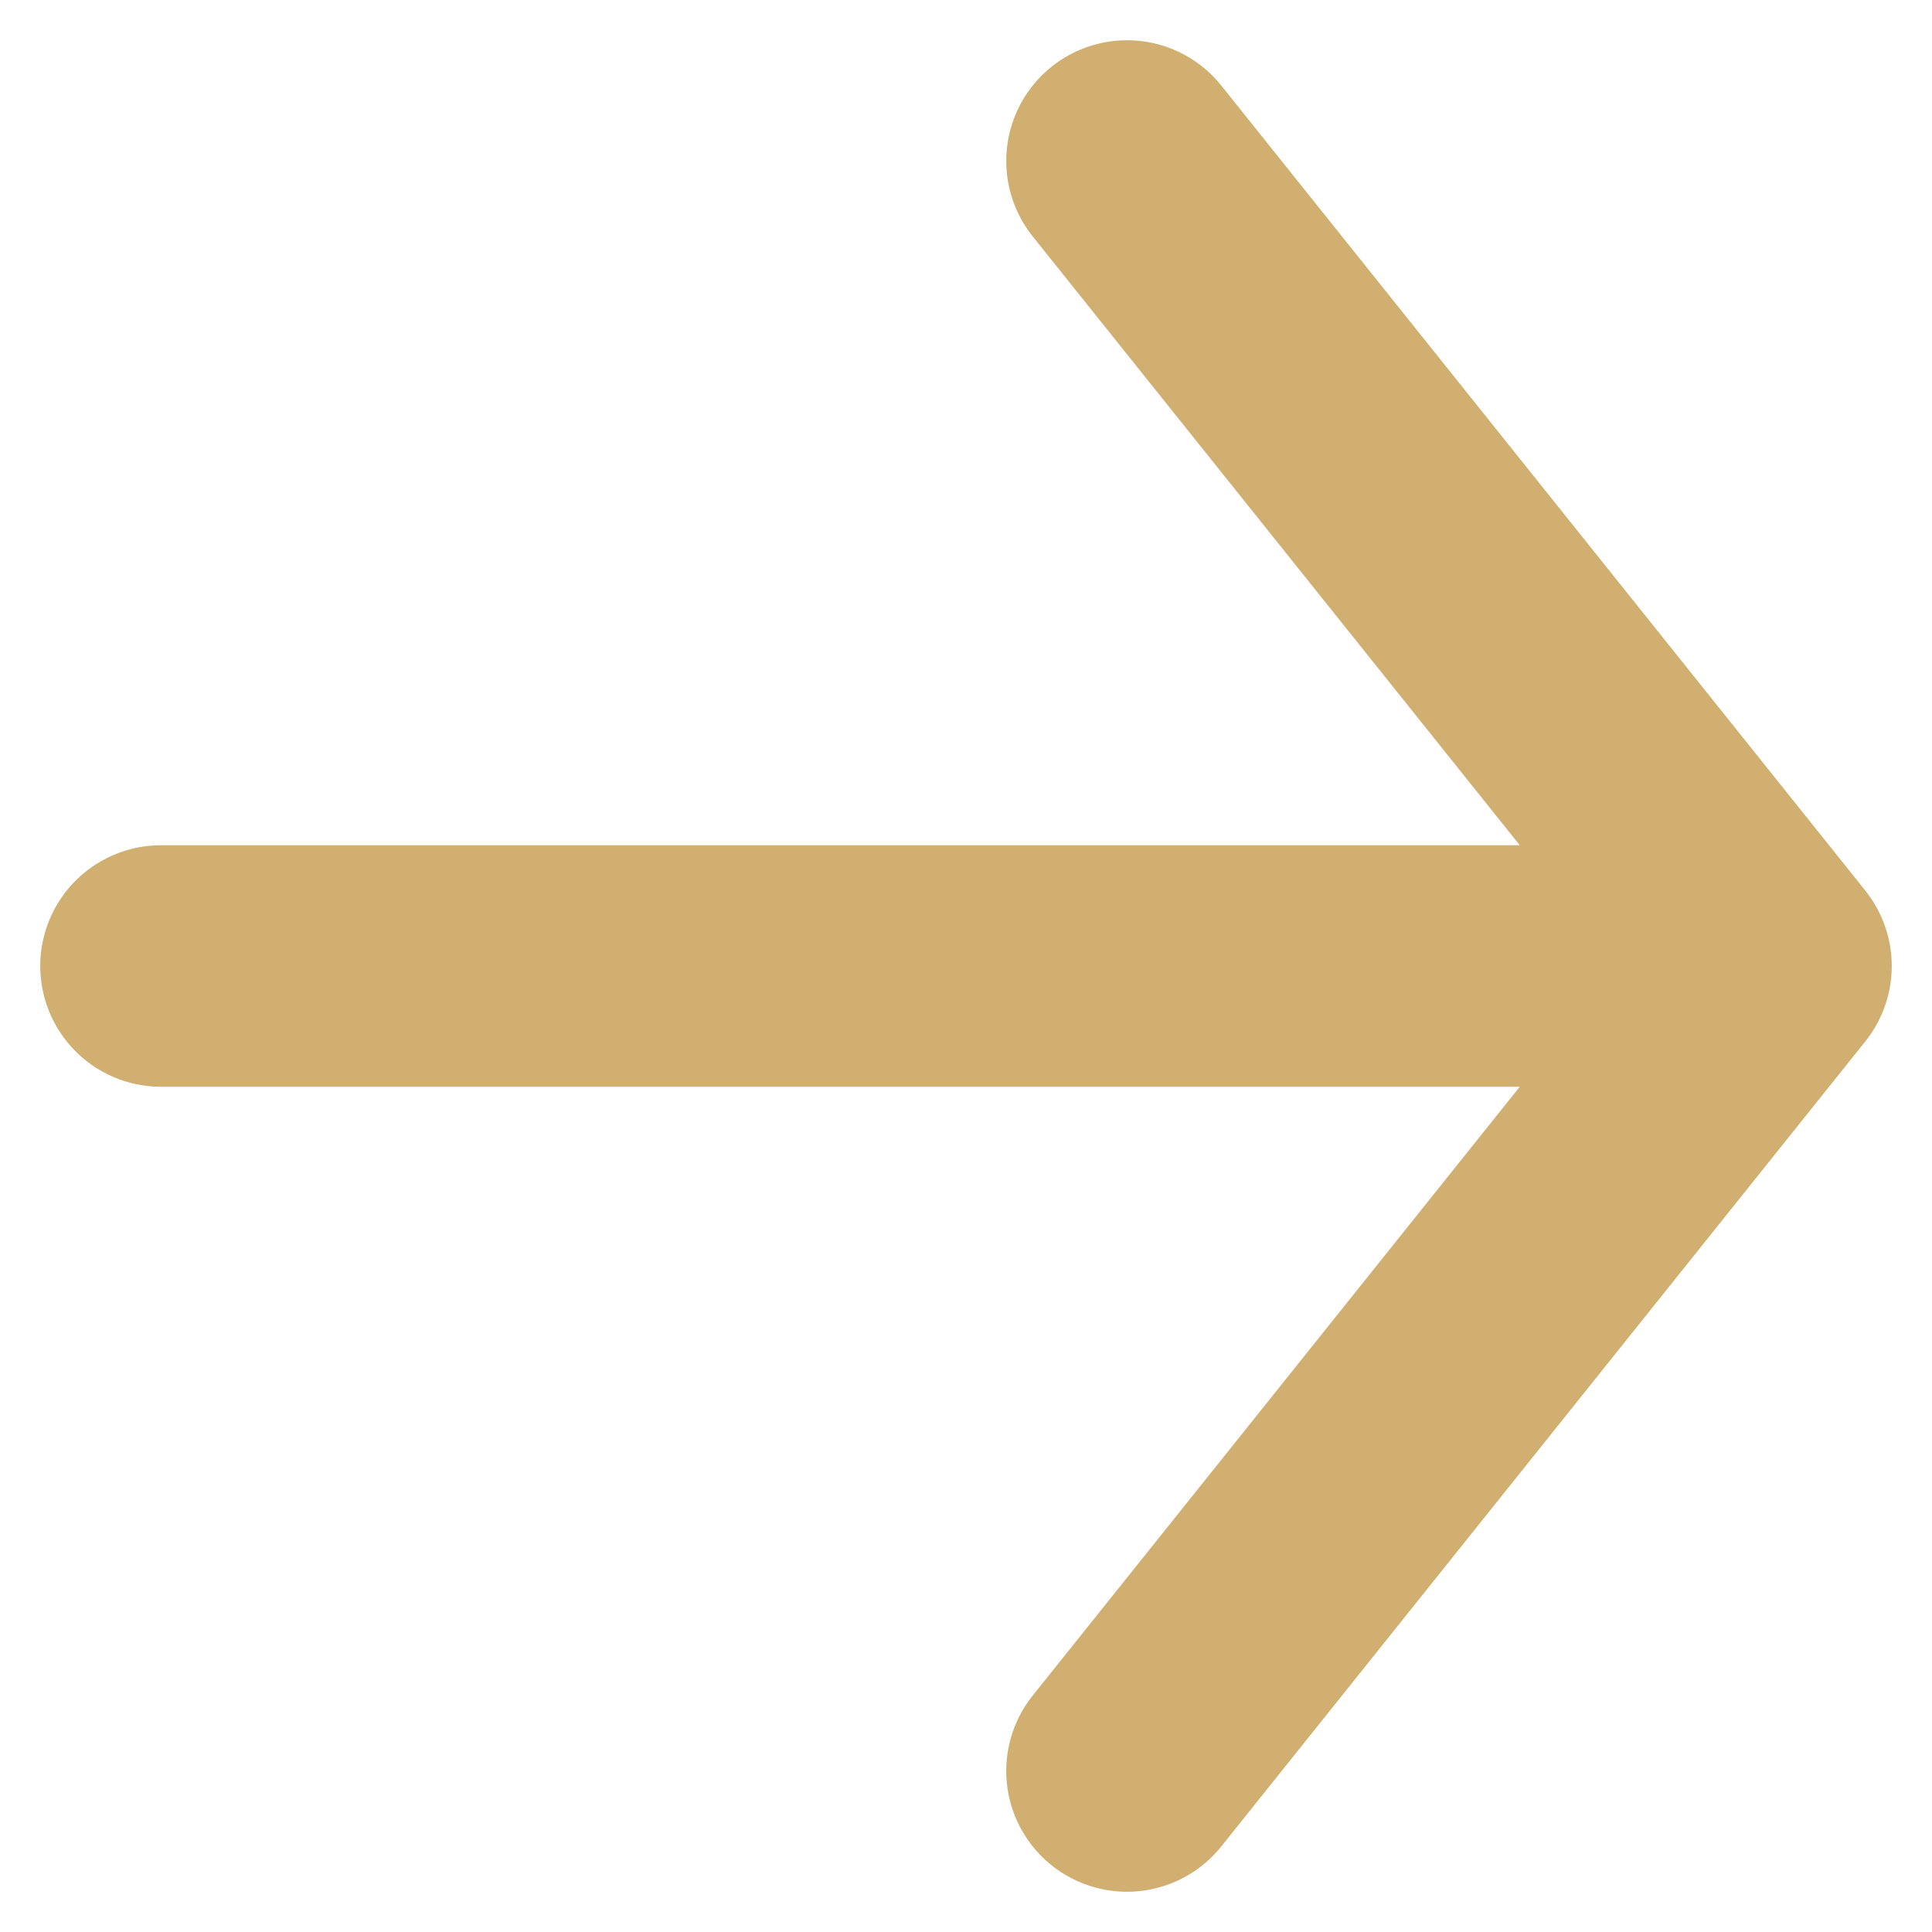 <svg width="12" height="12" viewBox="0 0 12 12" fill="none" xmlns="http://www.w3.org/2000/svg">
<path d="M7 1L11 6M11 6L7 11M11 6L1 6" stroke="#D0AF71" stroke-width="1.5" stroke-linecap="round" stroke-linejoin="round"/>
</svg>